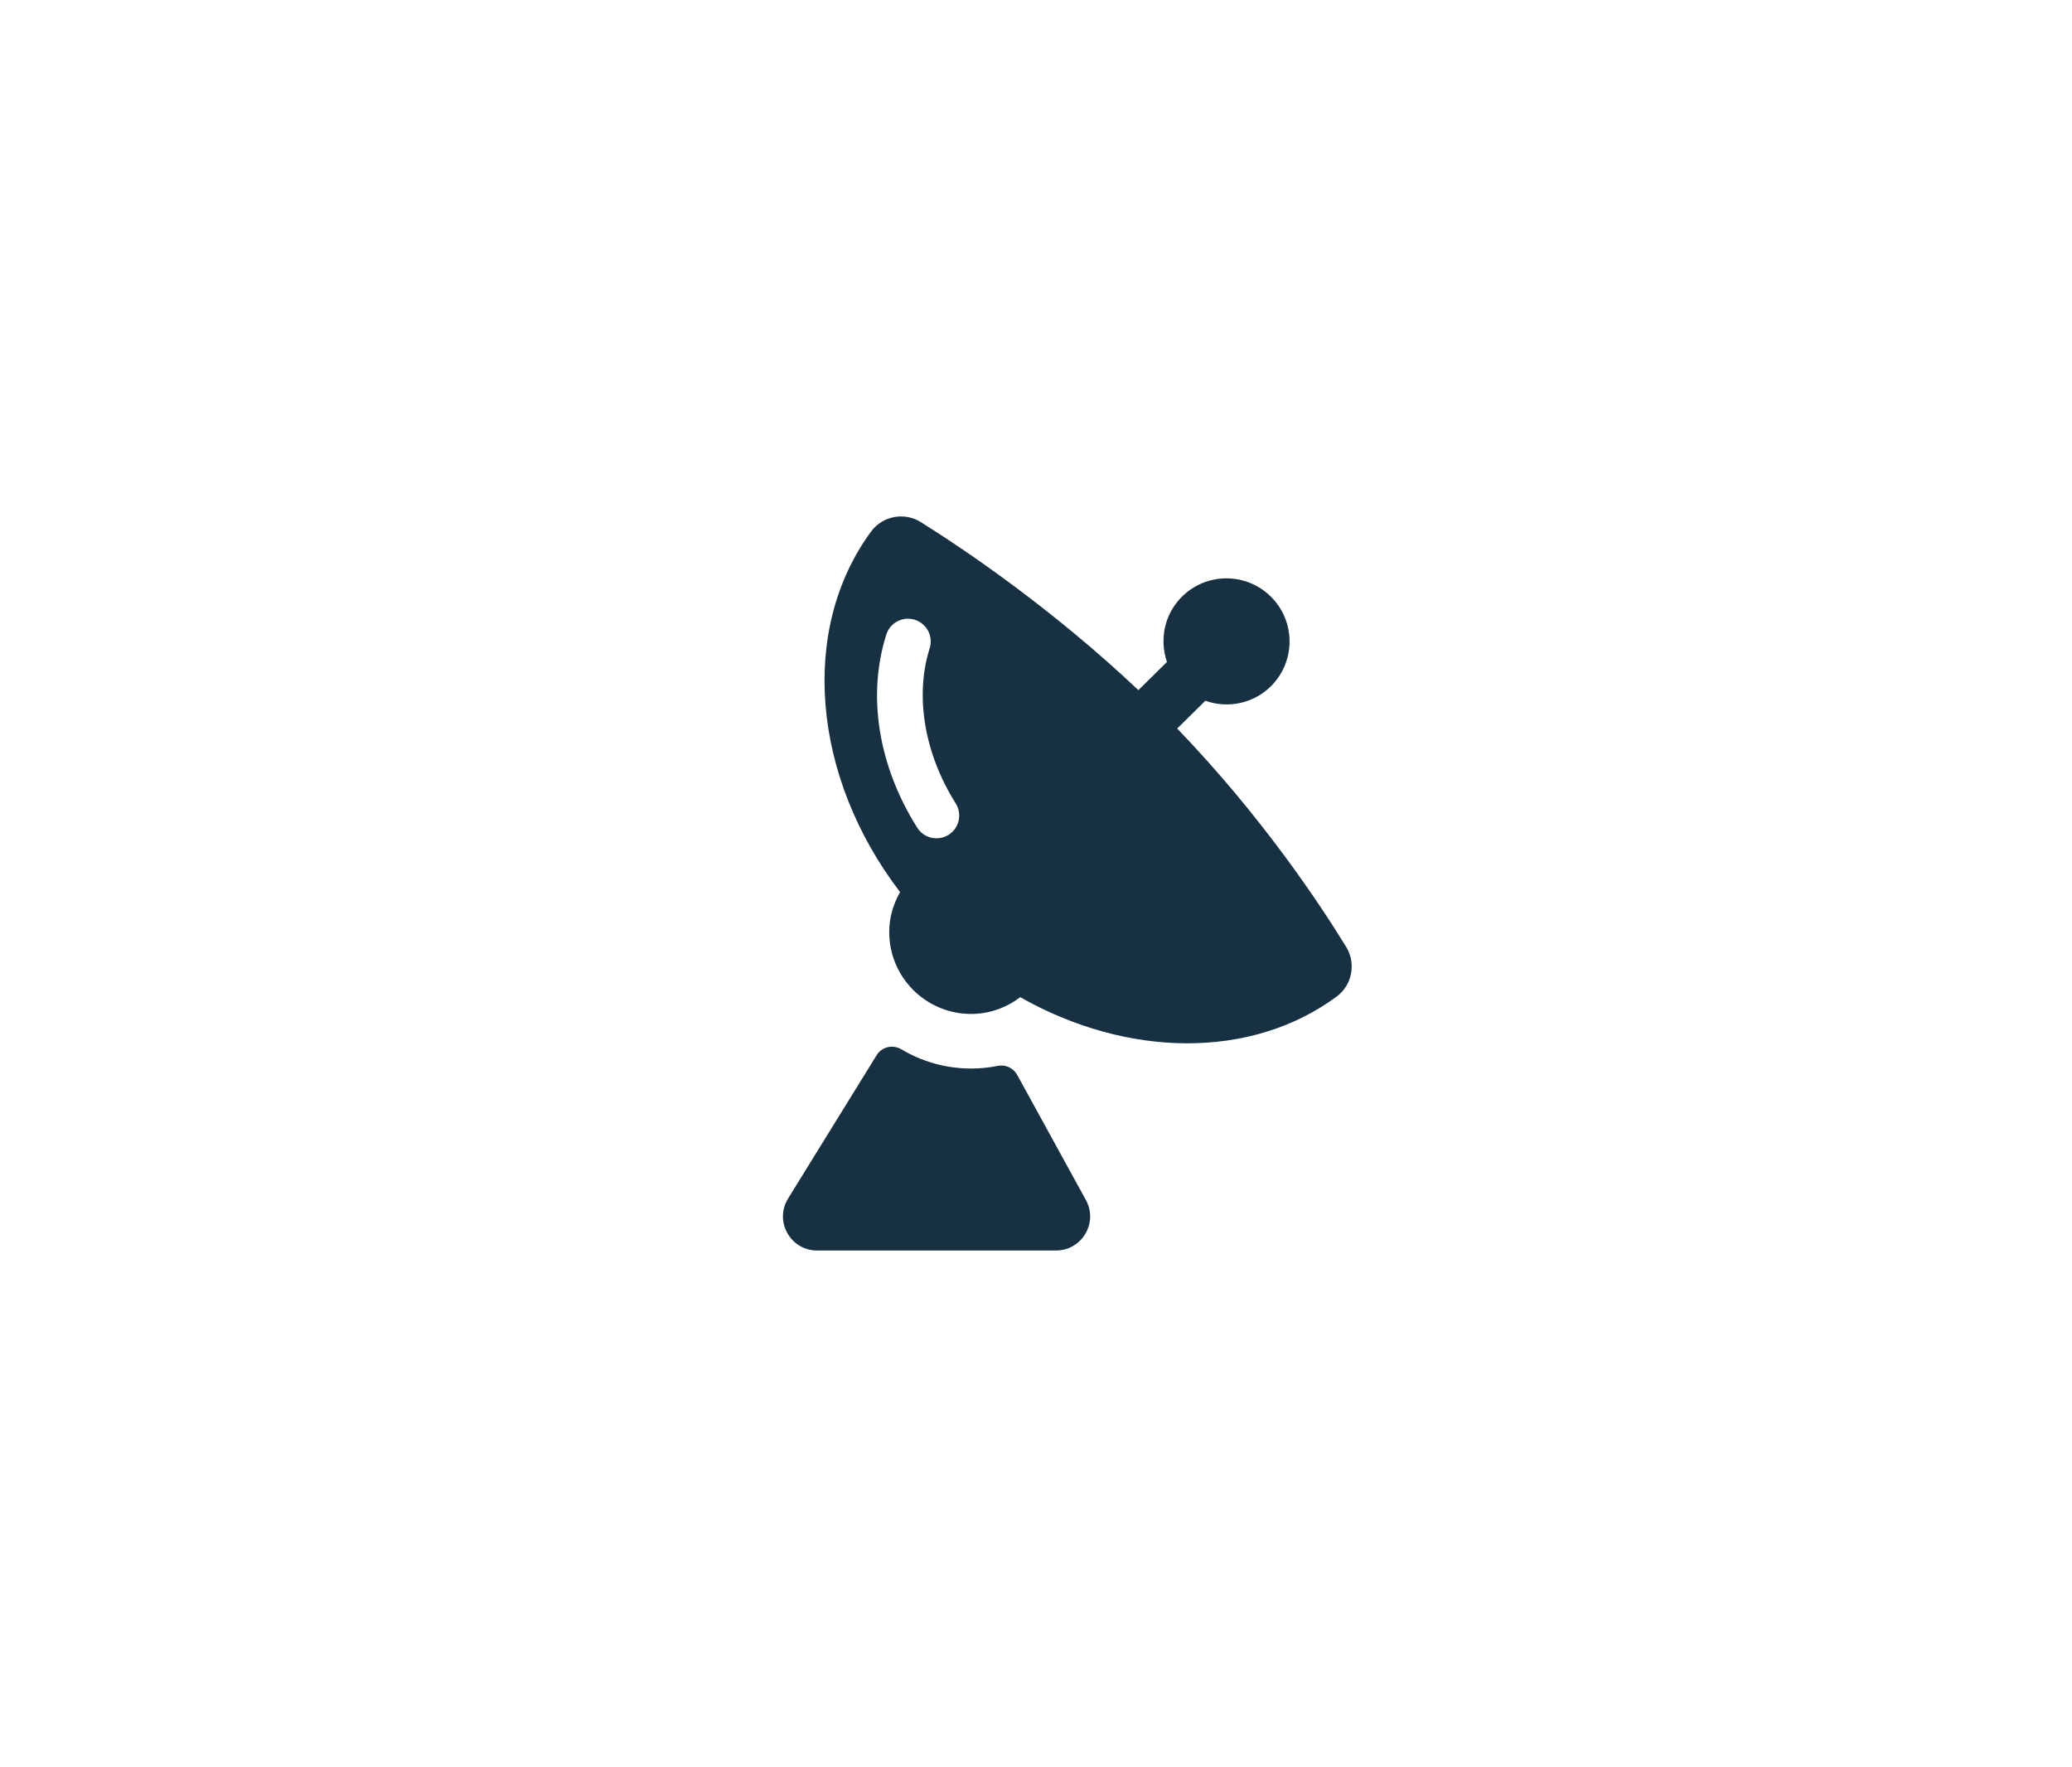 <?xml version="1.0" encoding="utf-8"?>
<!-- Generator: Adobe Illustrator 24.1.2, SVG Export Plug-In . SVG Version: 6.00 Build 0)  -->
<svg version="1.1" xmlns="http://www.w3.org/2000/svg" xmlns:xlink="http://www.w3.org/1999/xlink" x="0px" y="0px"
	 viewBox="0 0 113.86 97.097" style="enable-background:new 0 0 113.86 97.097;" xml:space="preserve">
<g id="base-size">
</g>
<g id="icons">
	<path style="fill:#173042;" d="M55.897,59.069c-0.208-0.379-0.636-0.583-1.06-0.498
		c-0.477,0.096-0.97,0.147-1.475,0.147c-1.398,0-2.704-0.386-3.824-1.053c-0.473-0.282-1.079-0.145-1.368,0.323
		l-4.864,7.874c-0.77,1.247,0.127,2.855,1.592,2.855h13.133c1.423,0,2.325-1.525,1.641-2.772L55.897,59.069z
		 M73.979,52.044c-1.444-2.363-4.632-7.173-9.291-12.01l1.55-1.526c1.221,0.432,2.632,0.171,3.609-0.806
		c1.355-1.354,1.355-3.551,0-4.905c-1.355-1.355-3.551-1.355-4.905,0c-0.969,0.969-1.232,2.366-0.815,3.58
		l-1.571,1.547c-4.762-4.503-9.583-7.746-11.954-9.232c-0.904-0.567-2.103-0.343-2.735,0.517
		c-3.946,5.364-3.26,13.462,1.593,19.812c-0.368,0.652-0.596,1.395-0.596,2.197c0,2.485,2.015,4.5,4.5,4.5
		c1.018,0,1.947-0.351,2.701-0.921c5.889,3.337,12.692,3.434,17.388-0.035
		C74.302,54.134,74.531,52.946,73.979,52.044z M52.128,45.874c-0.207,0.131-0.438,0.193-0.666,0.193
		c-0.415,0-0.82-0.206-1.058-0.583c-2.142-3.394-2.762-7.262-1.7-10.612c0.208-0.659,0.914-1.023,1.569-0.814
		c0.658,0.208,1.023,0.911,0.814,1.569c-0.826,2.608-0.291,5.793,1.432,8.522
		C52.886,44.733,52.712,45.505,52.128,45.874z"/>
</g>
<g id="title">
</g>
</svg>
